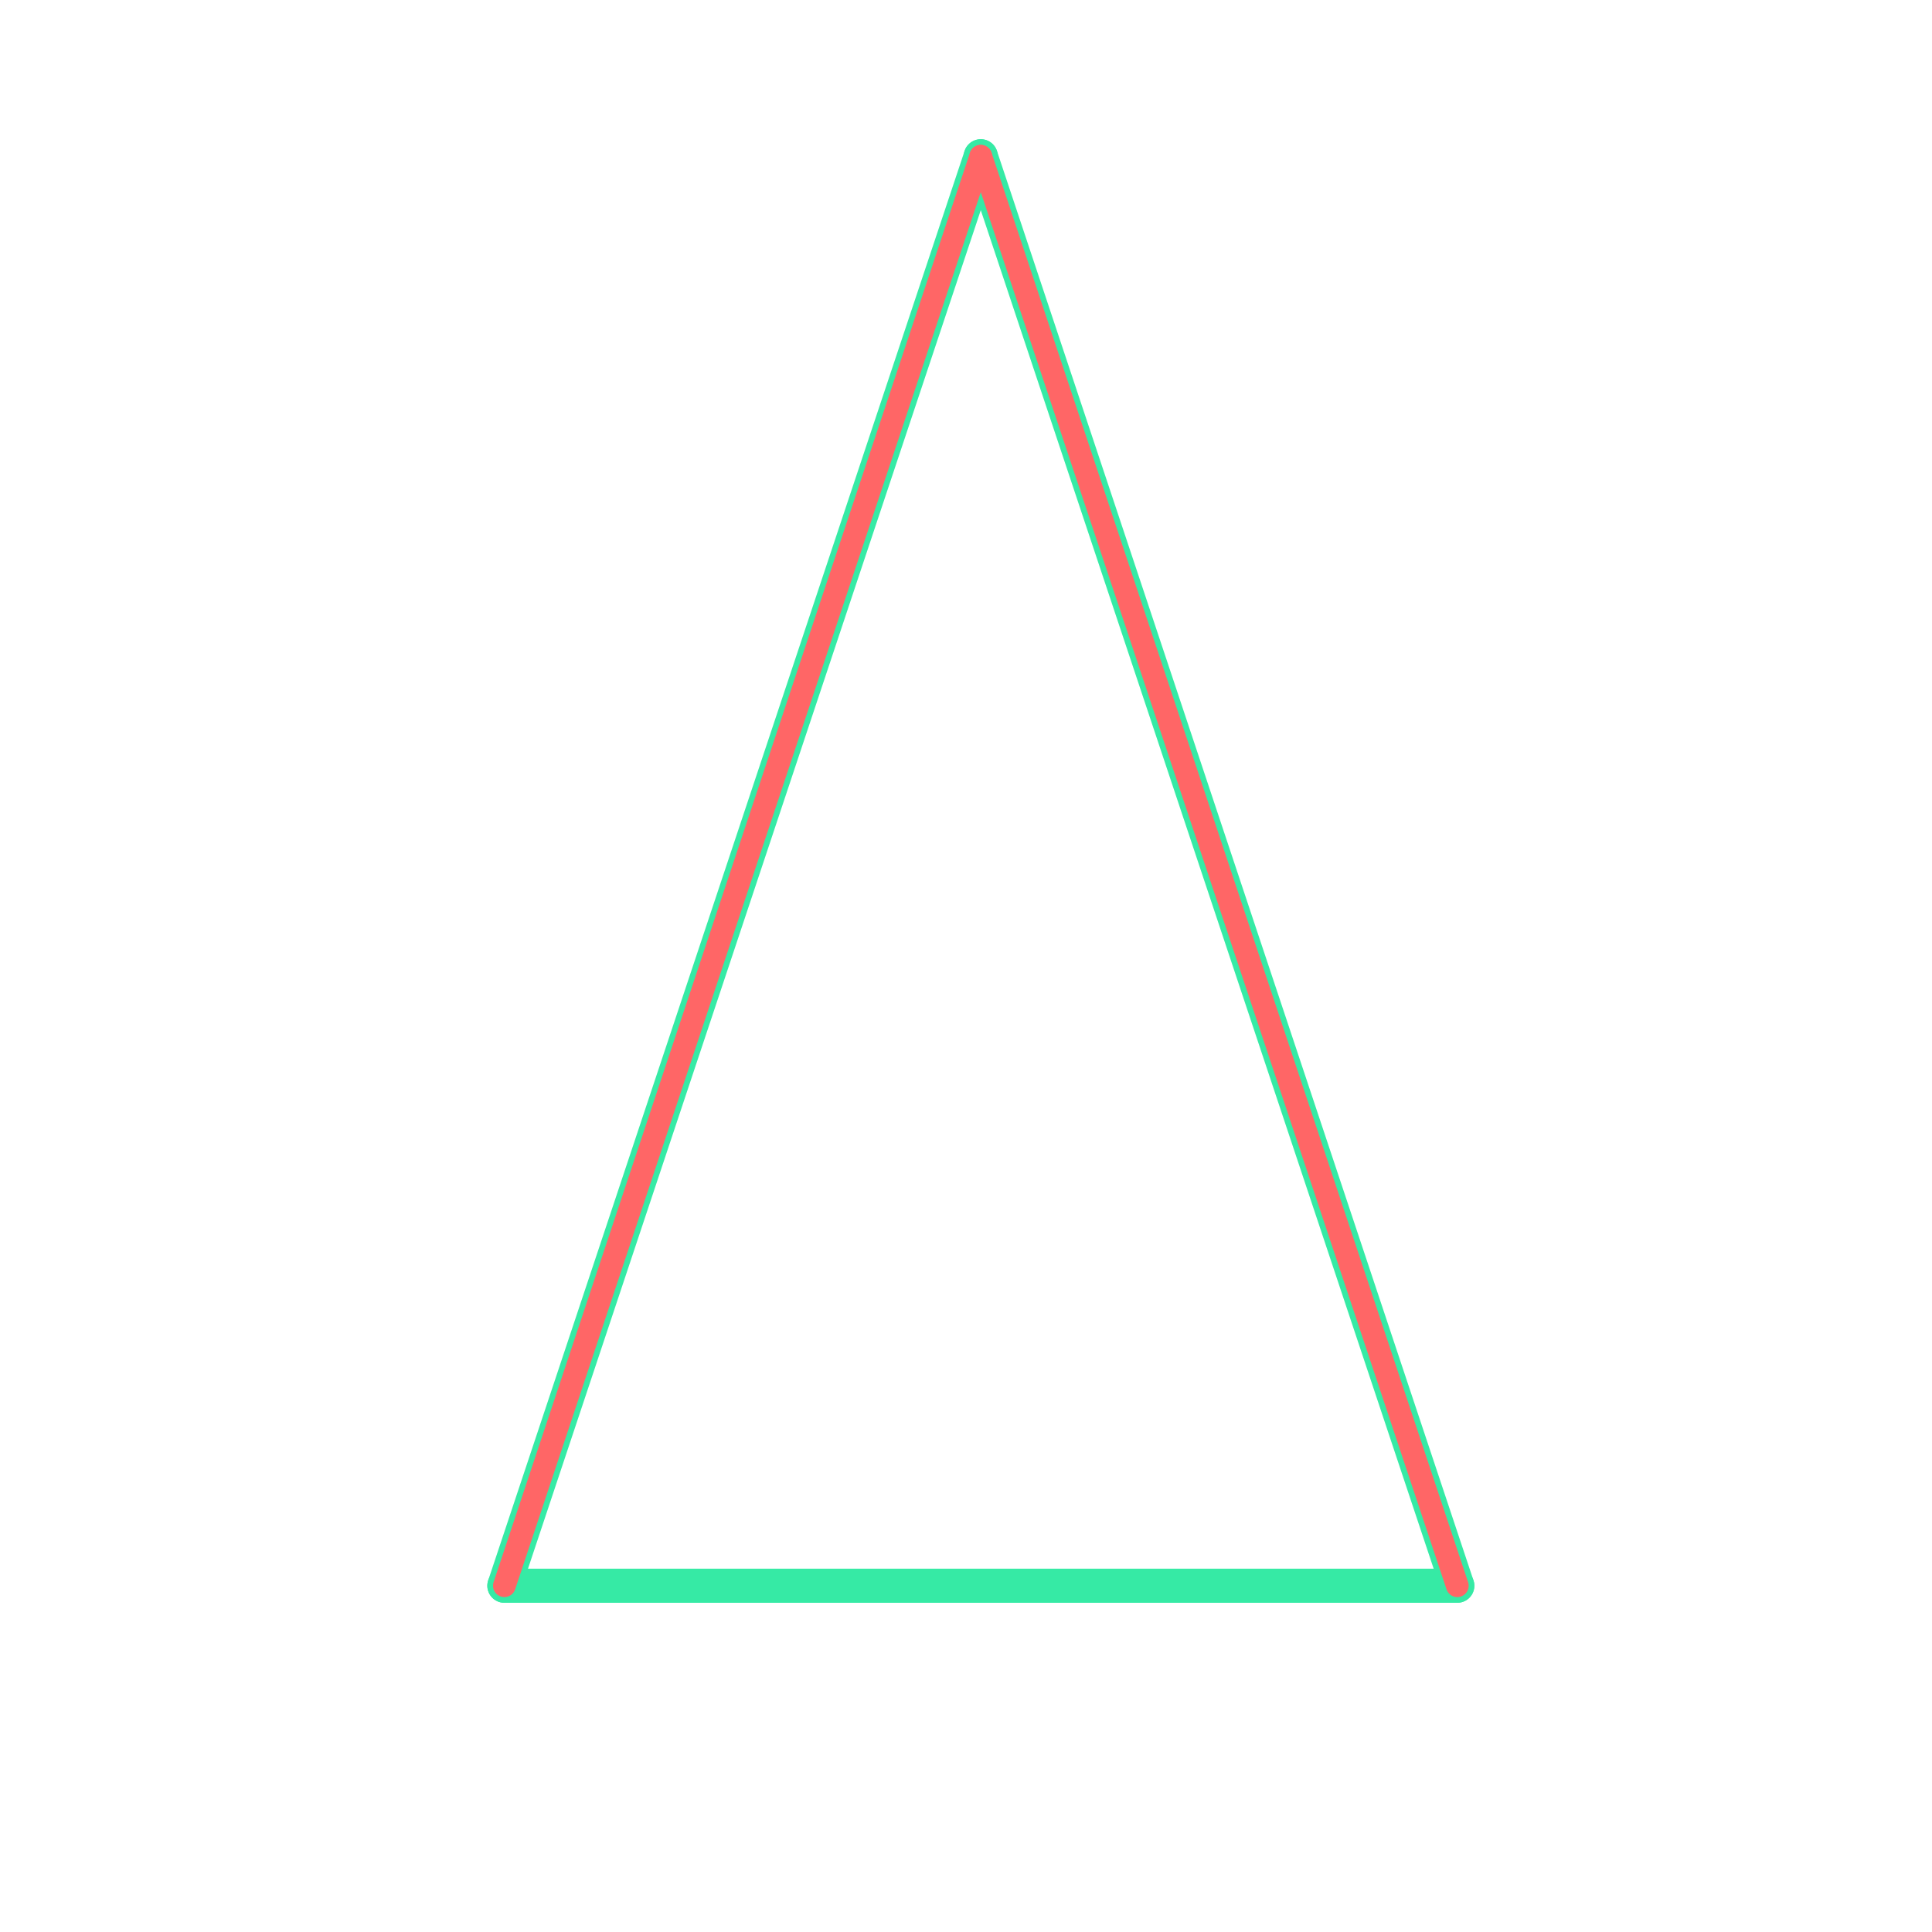 <svg id="_02" data-name="02" xmlns="http://www.w3.org/2000/svg" viewBox="0 0 170 170"><defs><style>.cls-1{opacity:0;}.cls-2{fill:#2580b2;}.cls-3,.cls-4{fill:none;stroke-linecap:round;stroke-linejoin:round;}.cls-3{stroke:#36eaa5;stroke-width:3px;}.cls-4{stroke:#f66;stroke-width:2px;}</style></defs><title>02_tool1B</title><g id="transparent_bg" data-name="transparent bg" class="cls-1"><rect class="cls-2" width="170" height="170"/></g><g id="shape"><path class="cls-3" d="M44.38,139.53h83.85"/><path class="cls-3" d="M128.23,139.53L86.3,13.75"/><path class="cls-3" d="M86.3,13.75L44.38,139.53"/></g><g id="tool1B"><path class="cls-4" d="M128.23,139.53L86.3,13.75"/><path class="cls-4" d="M86.3,13.75L44.38,139.53"/></g></svg>